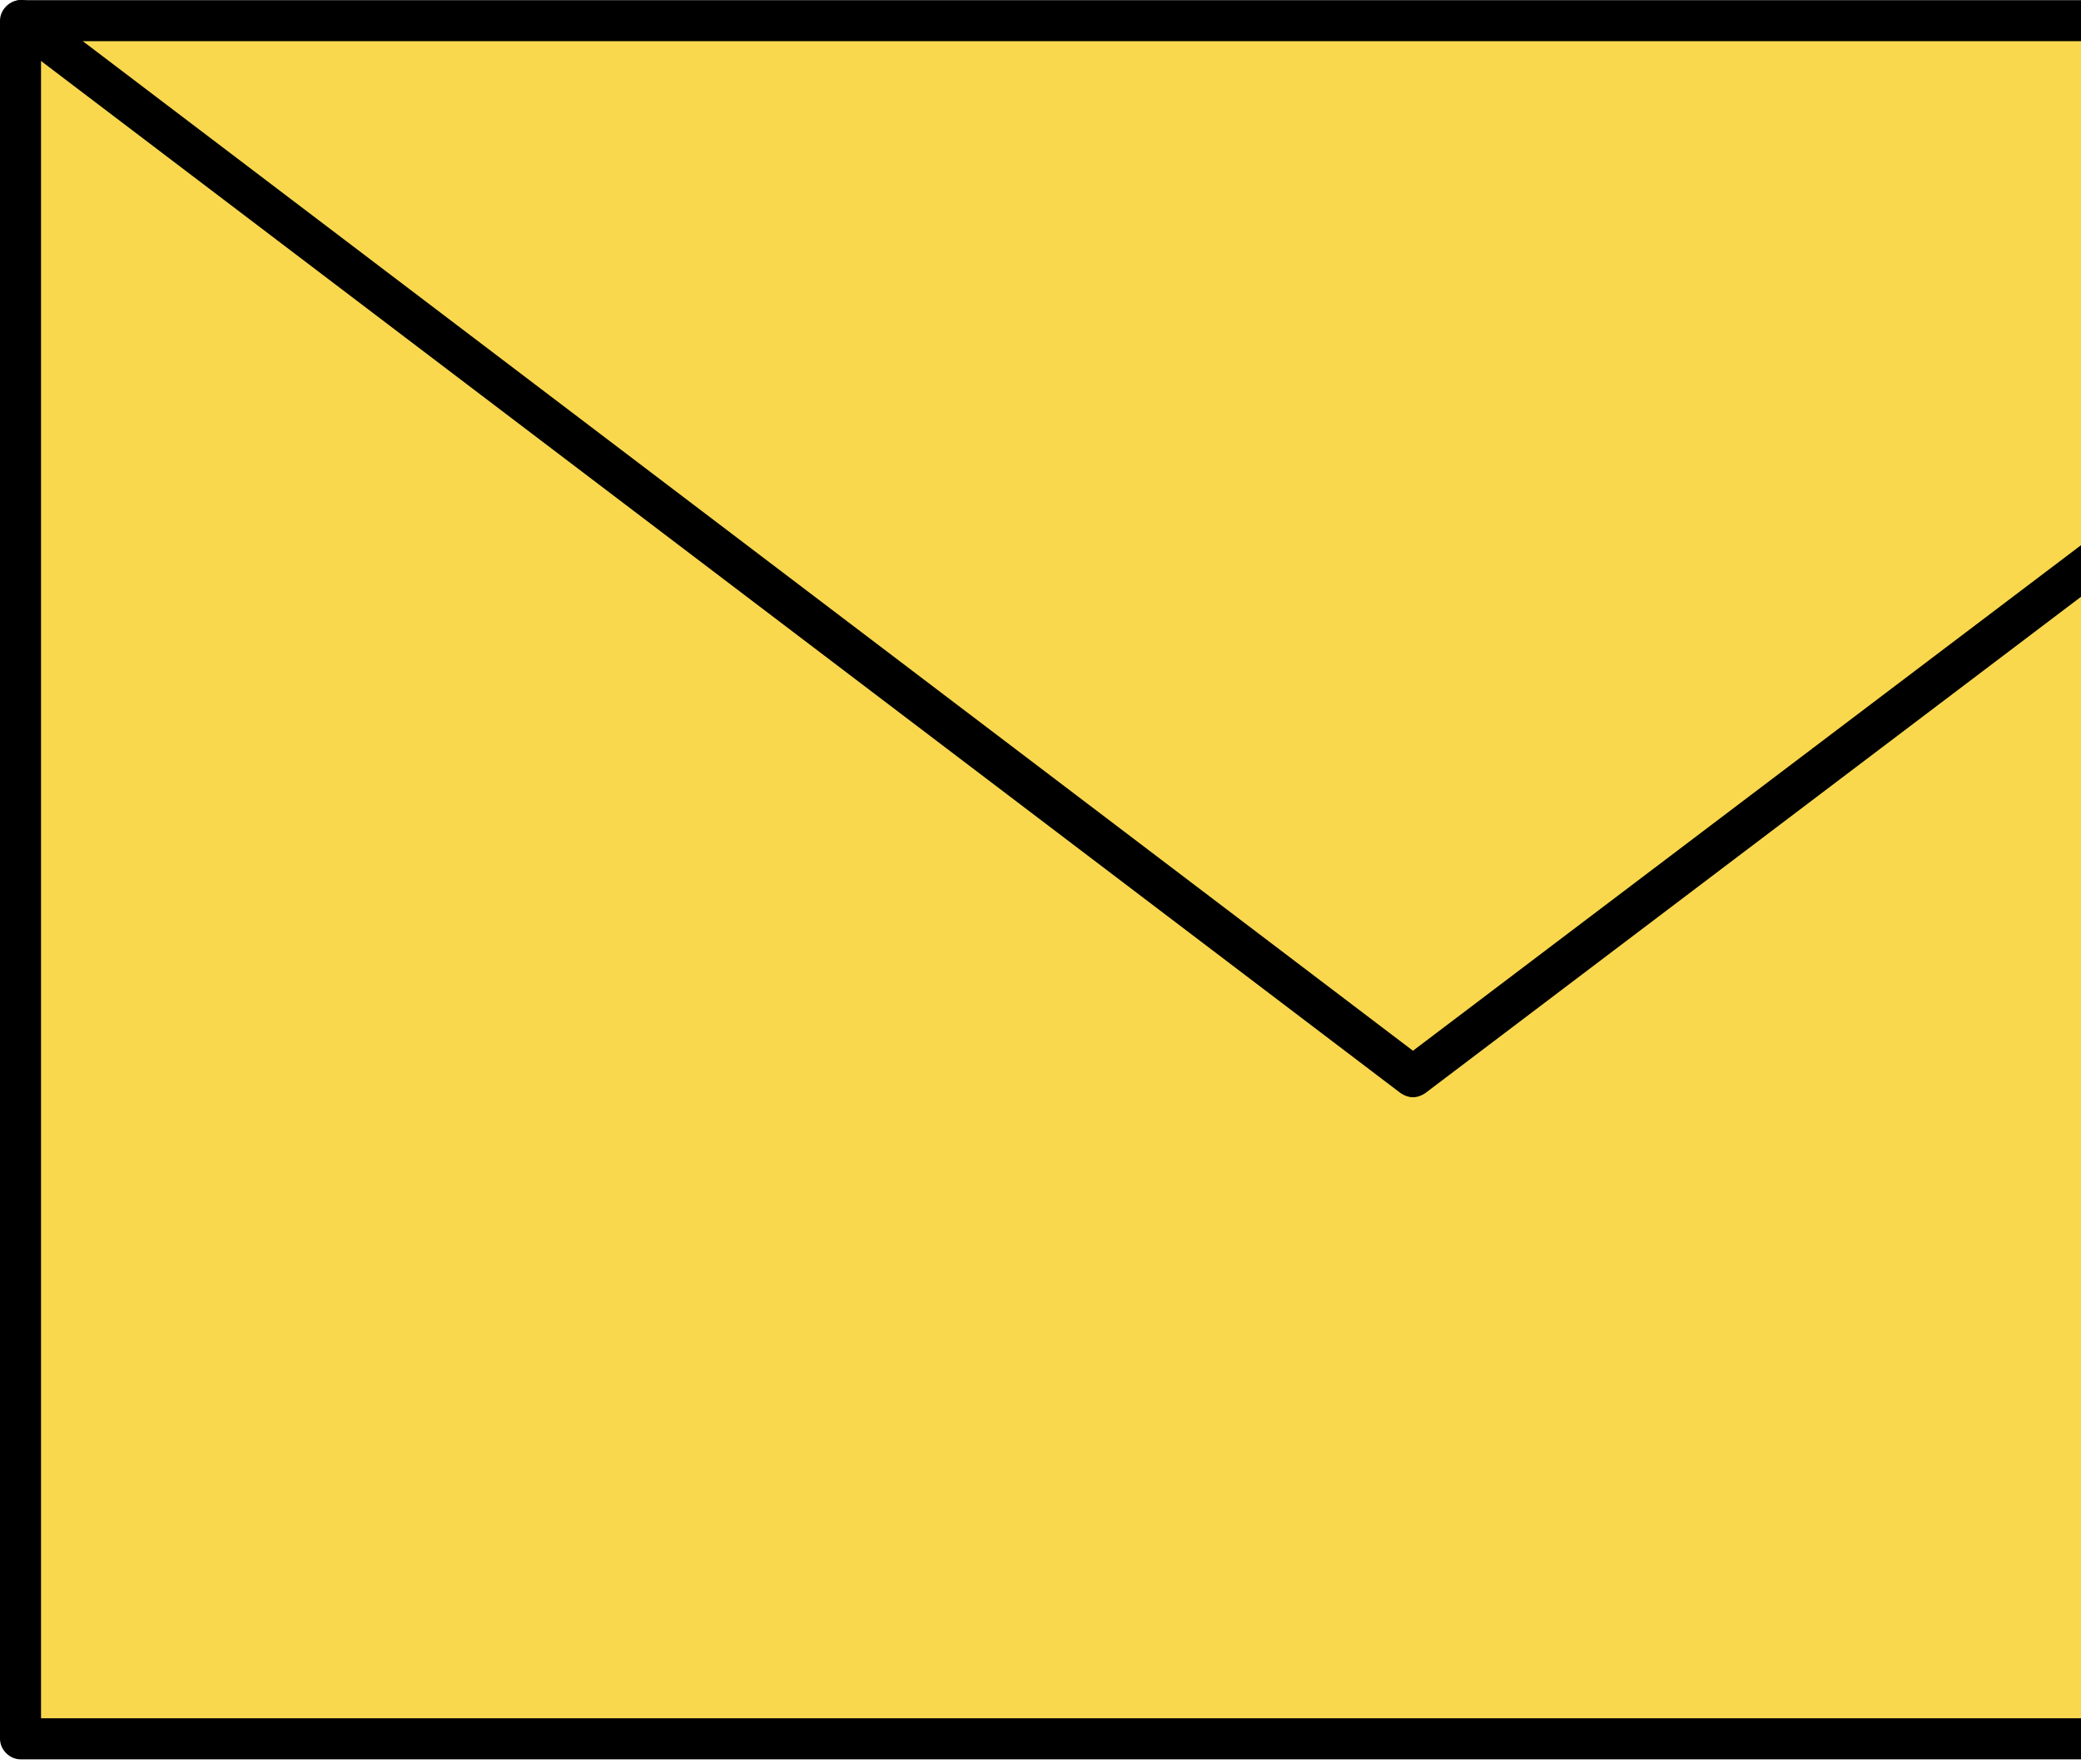 <svg width="269" height="228" fill="none" xmlns="http://www.w3.org/2000/svg"><path d="M362.814 2.673H2.652v222.075h360.162V2.673z" fill="#F9D84E"/><path d="M362.99 227.4H2.652C1.238 227.4 0 226.162 0 224.747V2.673C0 1.258 1.238.02 2.652.02h360.162c1.414 0 2.652 1.237 2.652 2.652v222.074c.177 1.415-1.061 2.653-2.476 2.653zM5.304 222.095h354.857V5.325H5.304v216.77z" fill="#000"/><path d="M182.646 141.824c-.53 0-1.061-.177-1.591-.531L1.239 4.796C.002 3.912-.175 2.321.71 1.083 1.593-.155 3.184-.332 4.422.553l178.224 135.259L361.401.552c1.237-.884 2.829-.707 3.713.531.884 1.238.707 2.829-.531 3.713L184.237 141.293c-.53.354-1.061.531-1.591.531z" fill="#000"/></svg>